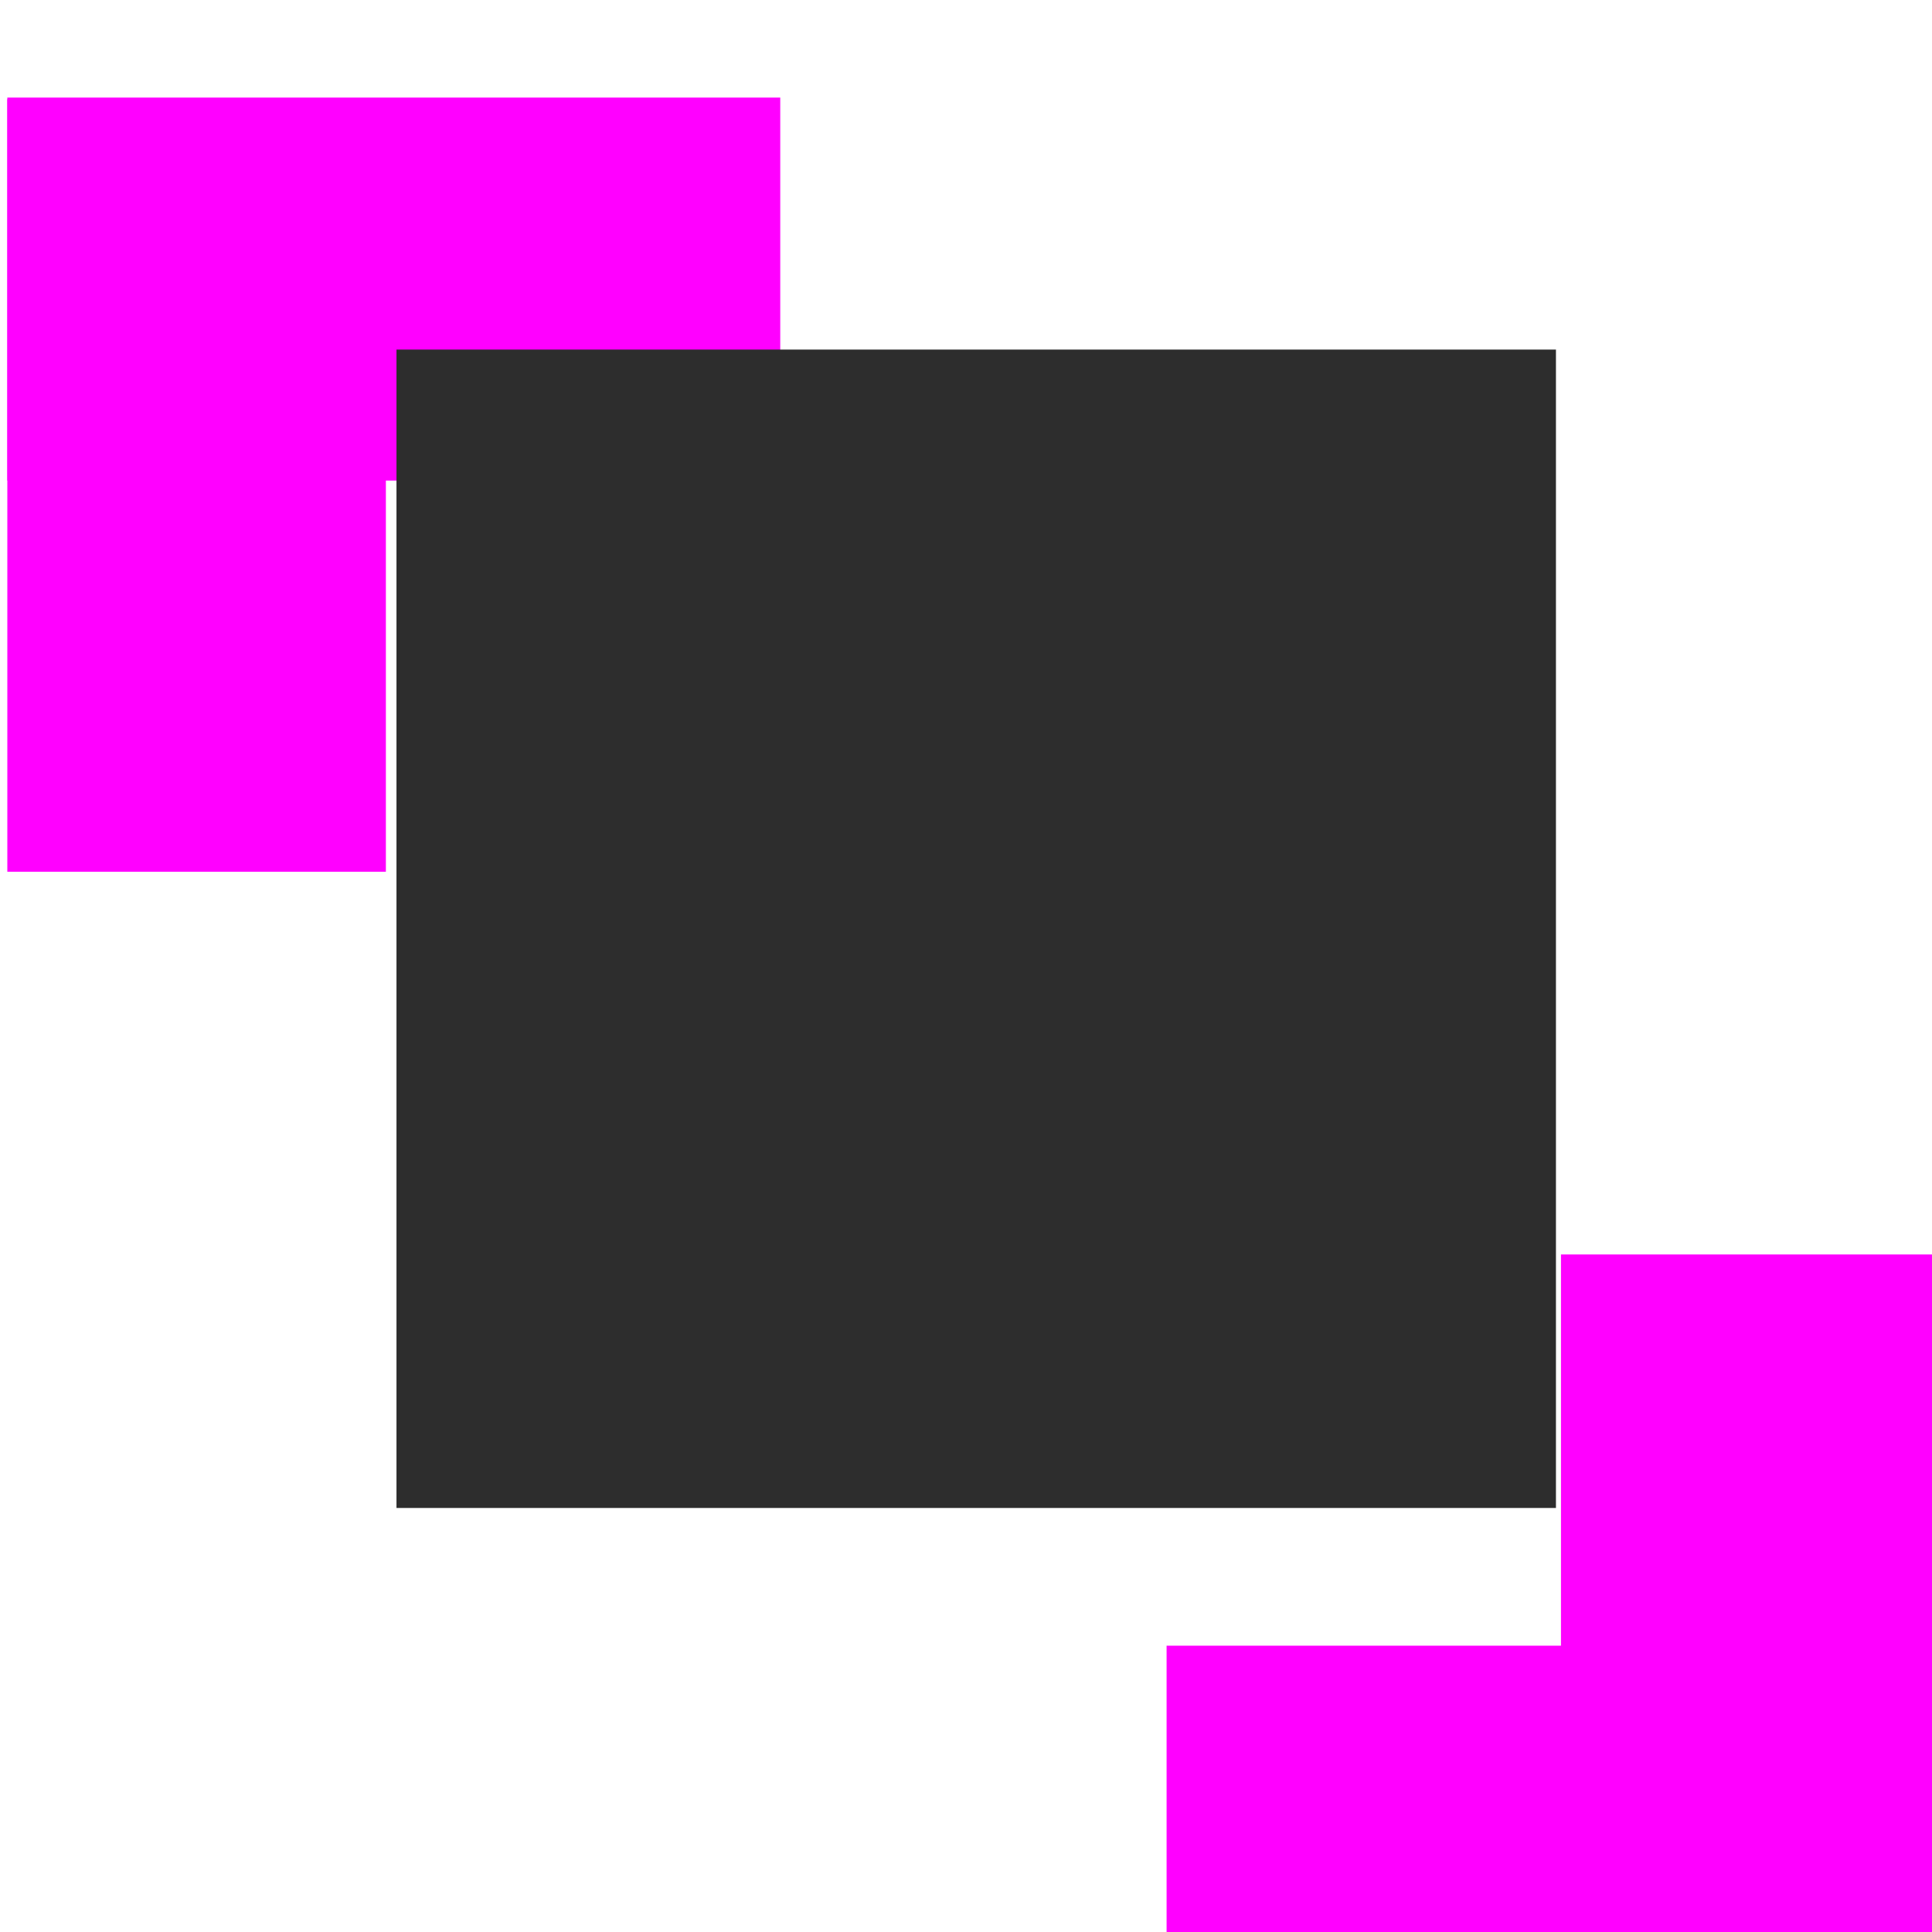 <?xml version="1.0" encoding="UTF-8" standalone="no"?>
<!DOCTYPE svg PUBLIC "-//W3C//DTD SVG 1.1//EN" "http://www.w3.org/Graphics/SVG/1.1/DTD/svg11.dtd">
<svg width="100%" height="100%" viewBox="0 0 5 5" version="1.1" xmlns="http://www.w3.org/2000/svg" xmlns:xlink="http://www.w3.org/1999/xlink" xml:space="preserve" xmlns:serif="http://www.serif.com/" style="fill-rule:evenodd;clip-rule:evenodd;stroke-linejoin:round;stroke-miterlimit:2;">
    <g transform="matrix(1,0,0,1,-117,-1206)">
        <g transform="matrix(1.14,0,0,0.895,0,0)">
            <g id="piano_black_key" transform="matrix(0.913,0,0,0.704,32.461,1300.86)">
                <g transform="matrix(0.625,0,0,0.625,57.056,4.164)">
                    <rect x="31.711" y="99.947" width="7.688" height="12.692" style="fill:none;"/>
                    <clipPath id="_clip1">
                        <rect x="31.711" y="99.947" width="7.688" height="12.692"/>
                    </clipPath>
                    <g clip-path="url(#_clip1)">
                        <g transform="matrix(3.075,0,0,2.538,-69.764,-59.968)">
                            <rect x="33" y="63" width="1" height="1" style="fill:rgb(255,0,255);"/>
                        </g>
                        <g transform="matrix(-3.075,-6.21712e-16,1.88289e-16,-2.538,140.873,272.553)">
                            <rect x="33" y="63" width="1" height="1" style="fill:rgb(255,0,255);"/>
                        </g>
                        <g transform="matrix(-9.41447e-17,5.077,-1.538,1.70233e-16,130.111,-67.583)">
                            <rect x="33" y="63" width="1" height="1" style="fill:rgb(255,0,255);"/>
                        </g>
                        <g transform="matrix(4.70724e-16,-5.077,1.538,1.40623e-16,-59.002,280.168)">
                            <rect x="33" y="63" width="1" height="1" style="fill:rgb(255,0,255);"/>
                        </g>
                    </g>
                </g>
                <g transform="matrix(0.961,0,0,1.586,-28.828,-1837.12)">
                    <rect x="111" y="1201" width="3" height="3" style="fill:rgb(45,45,45);"/>
                </g>
            </g>
        </g>
    </g>
</svg>
